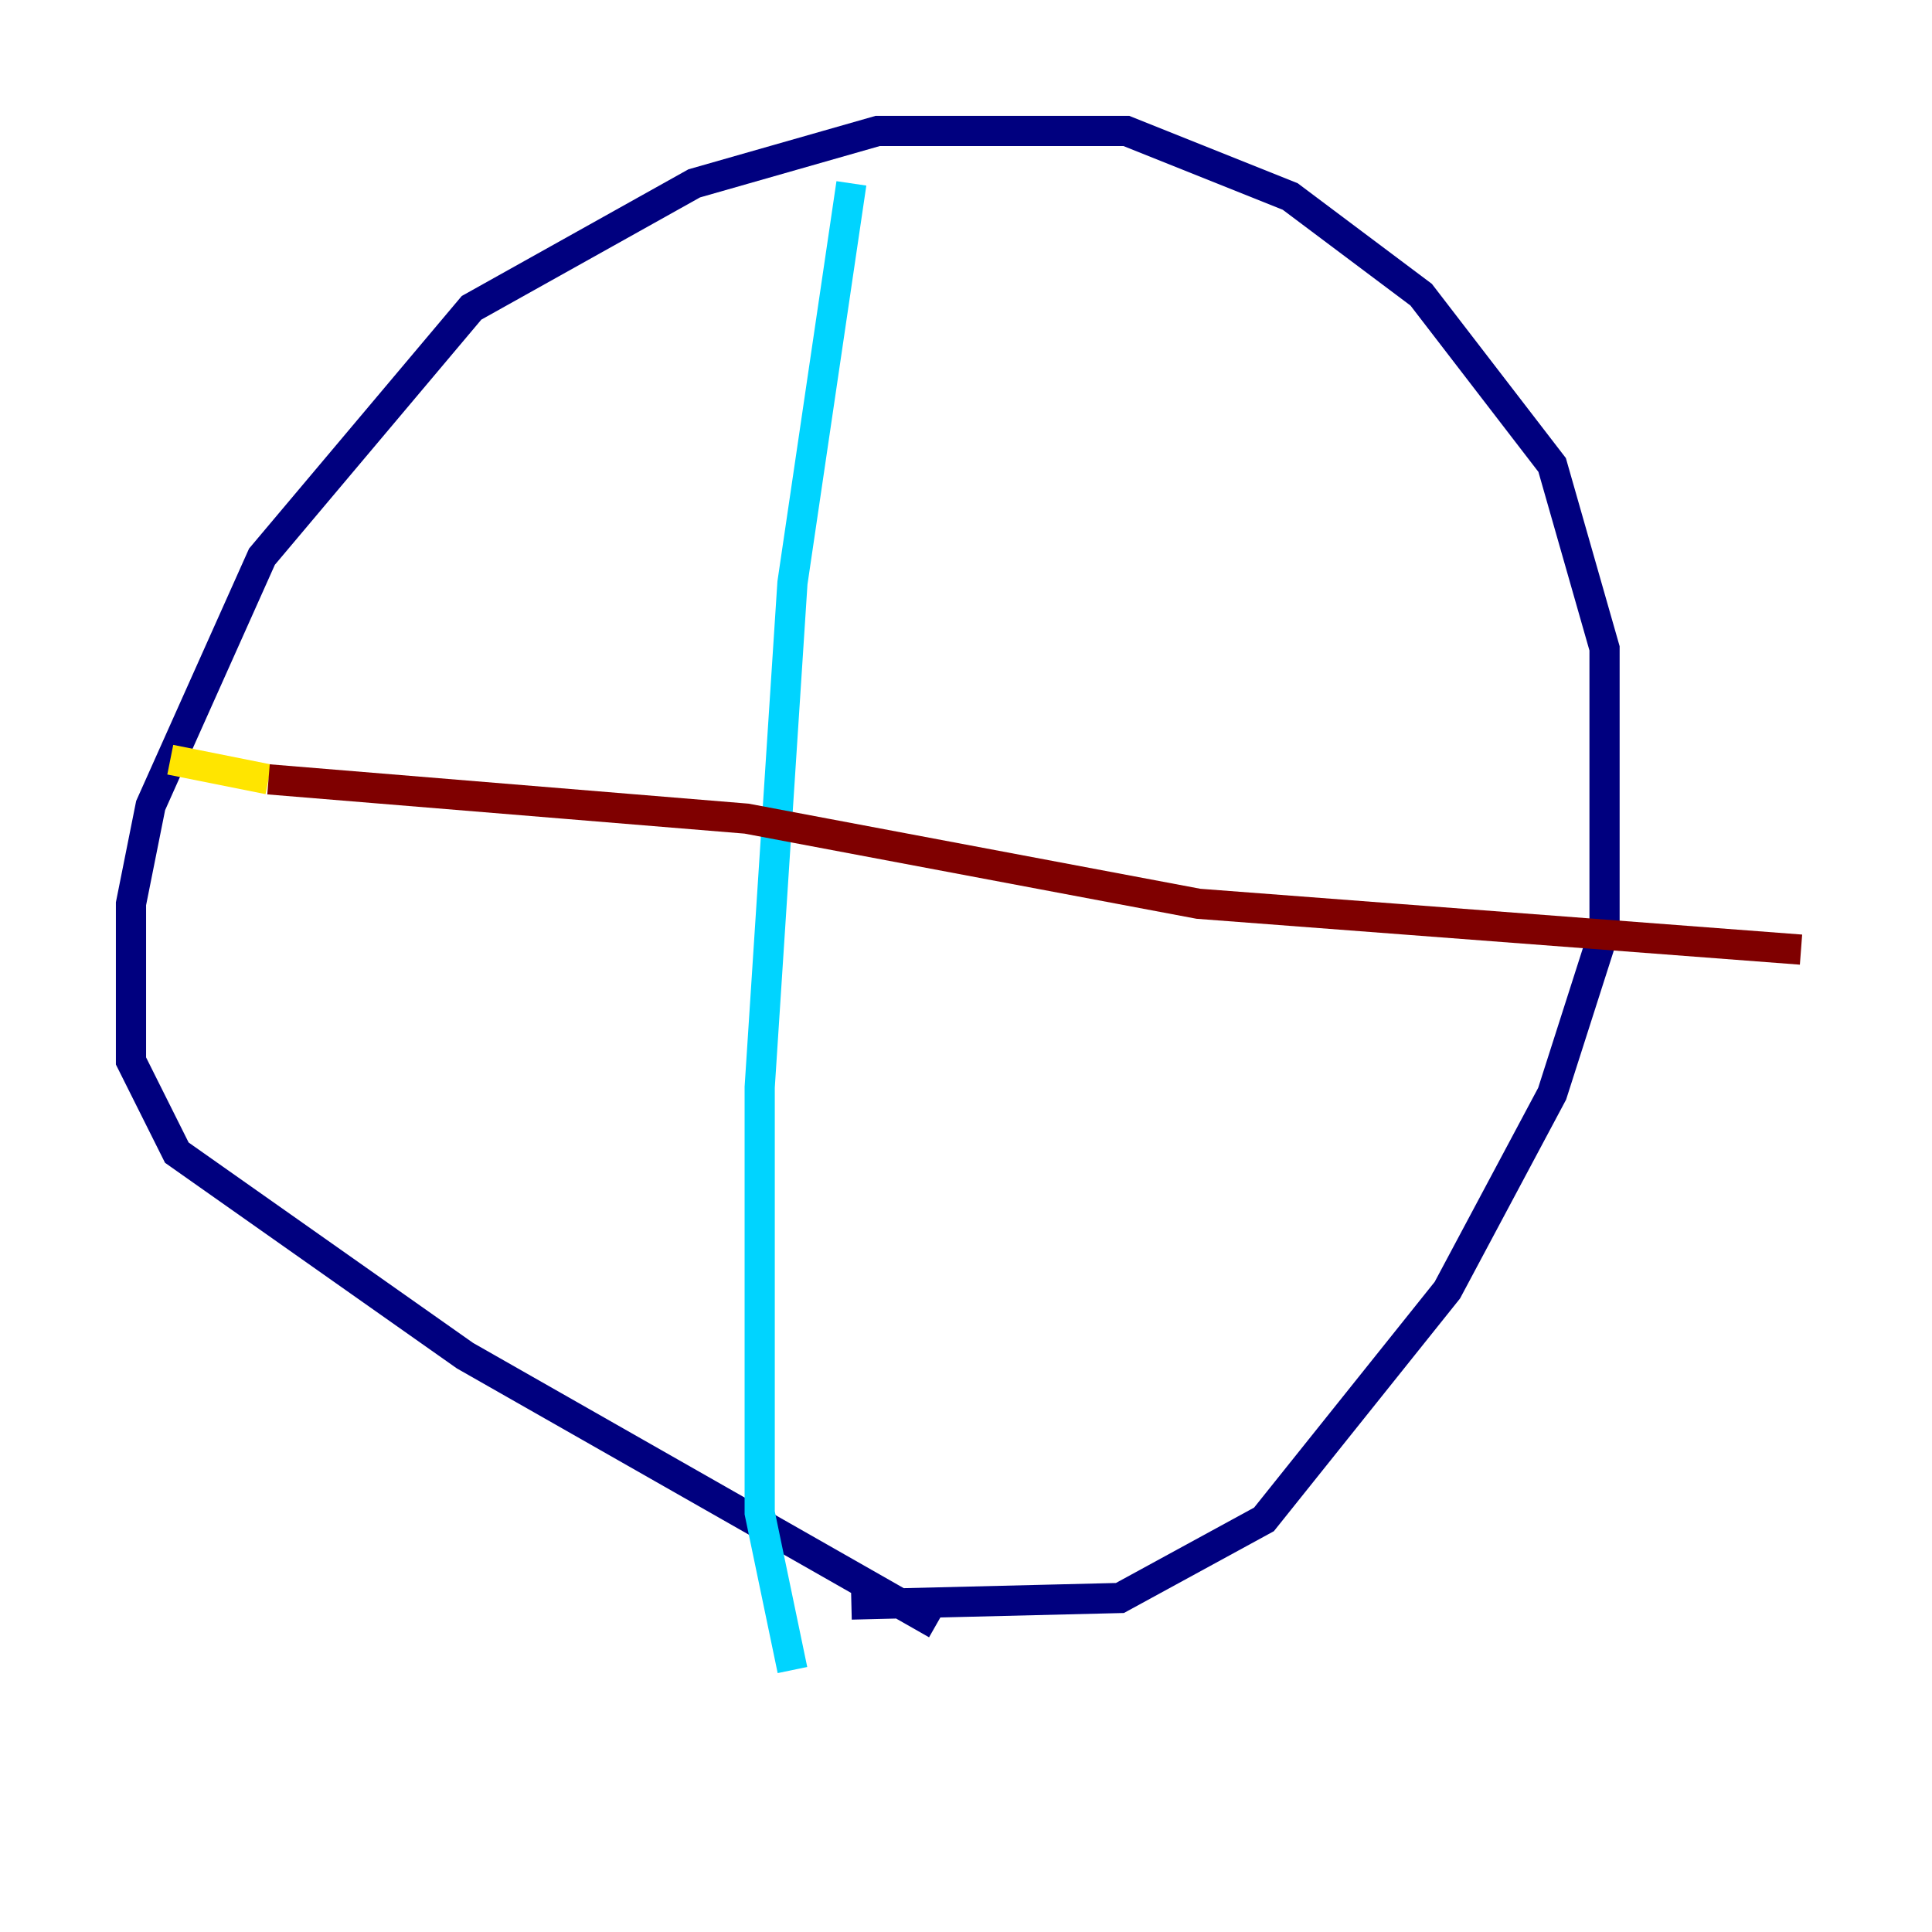 <?xml version="1.0" encoding="utf-8" ?>
<svg baseProfile="tiny" height="128" version="1.2" viewBox="0,0,128,128" width="128" xmlns="http://www.w3.org/2000/svg" xmlns:ev="http://www.w3.org/2001/xml-events" xmlns:xlink="http://www.w3.org/1999/xlink"><defs /><polyline fill="none" points="62.047,107.607 30.807,89.817 11.715,76.366 8.678,70.291 8.678,59.878 9.98,53.37 17.356,36.881 31.241,20.393 45.993,12.149 58.142,8.678 74.63,8.678 85.478,13.017 94.156,19.525 102.834,30.807 106.305,42.956 106.305,61.614 102.834,72.461 95.891,85.478 83.742,100.664 74.197,105.871 56.407,106.305" stroke="#00007f" stroke-width="2" /><polyline fill="none" points="56.407,12.149 52.502,38.617 50.332,72.027 50.332,100.231 52.502,110.644" stroke="#00d4ff" stroke-width="2" /><polyline fill="none" points="11.281,50.332 17.79,51.634" stroke="#ffe500" stroke-width="2" /><polyline fill="none" points="17.79,51.634 49.464,54.237 79.403,59.878 119.322,62.915" stroke="#7f0000" stroke-width="2" /></svg>
